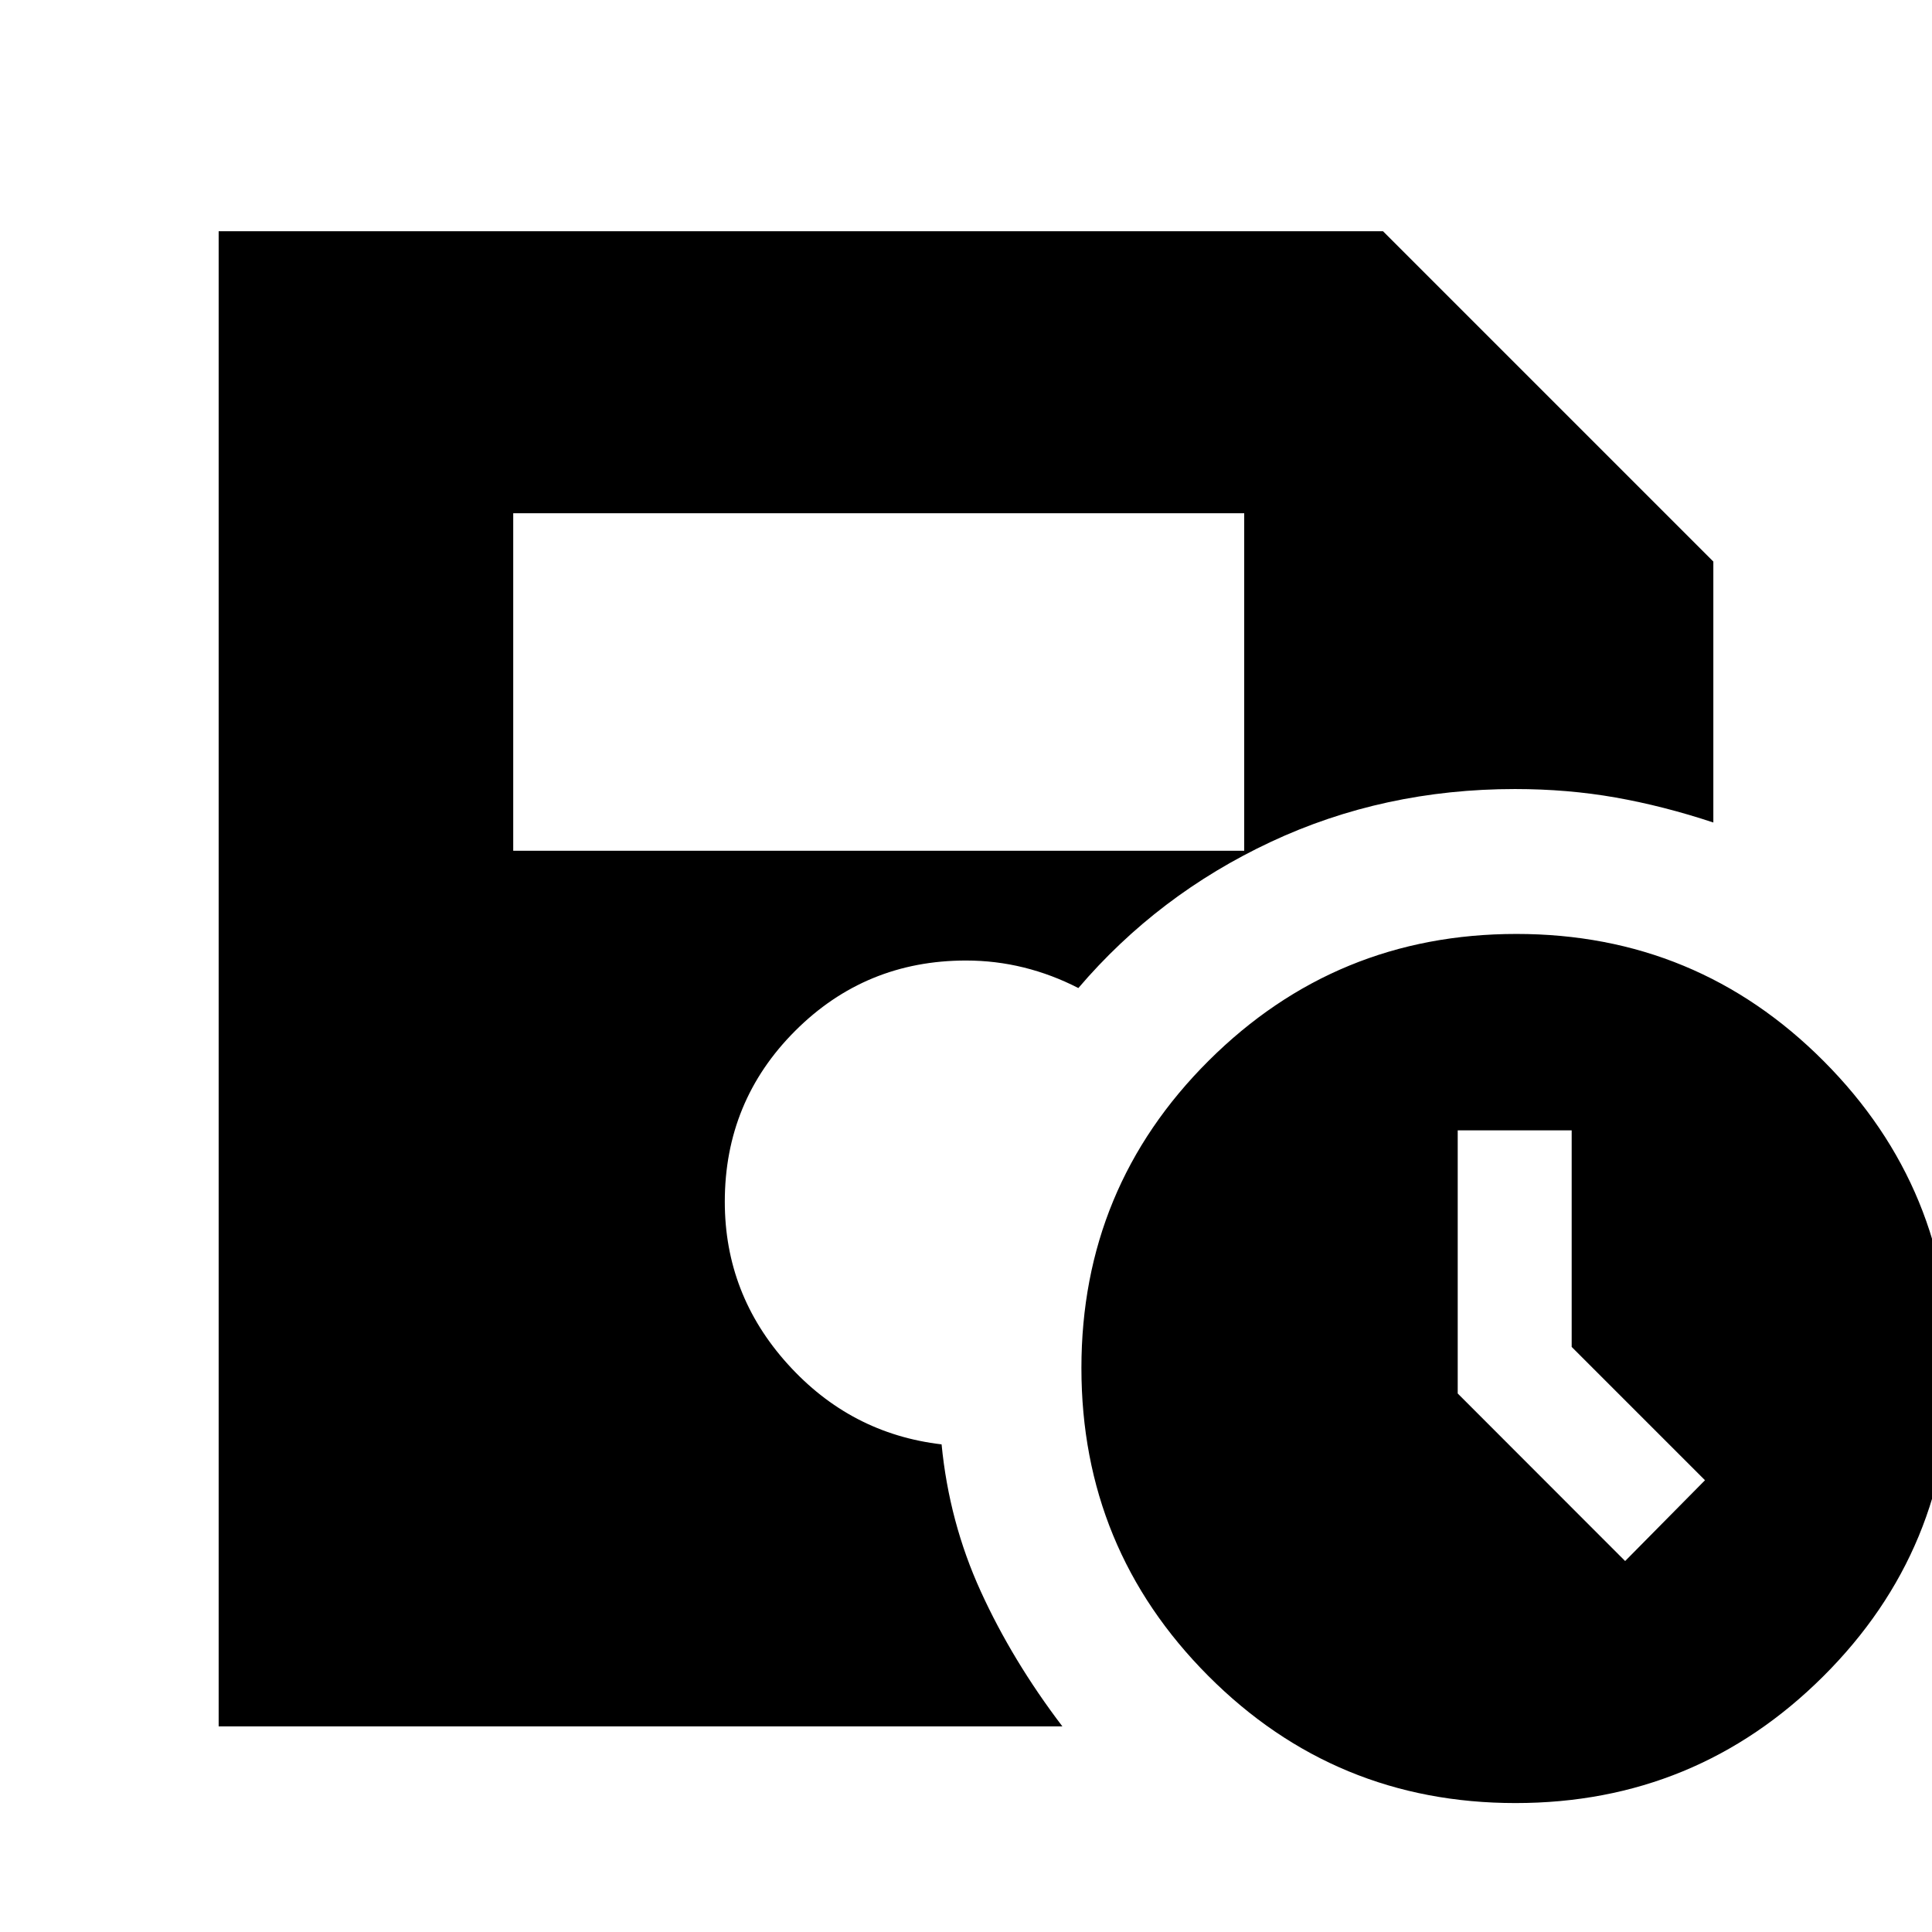 <svg xmlns="http://www.w3.org/2000/svg" height="20" viewBox="0 -960 960 960" width="20"><path d="M753.05-64.07q-89.71 0-152.71-63.23-62.99-63.22-62.99-152.94 0-89.71 63.23-152.7 63.23-62.99 152.94-62.99 89.71 0 152.7 63.23 63 63.22 63 152.94 0 89.71-63.23 152.7-63.23 62.99-152.94 62.99Zm54.47-120.26 39.68-40.15-66.24-66.24v-107.61h-56.63v130.74l83.19 83.26Zm-552.5-352.95h363.22v-167.7H255.02v167.7ZM108.65-102.17v-742.94H687.2l164.15 164.15v129.66q-24.72-8.2-48.58-12.42-23.86-4.21-49.97-4.21-65.32 0-121.38 26.28-56.07 26.28-95.59 72.61-13.05-6.72-27.06-10.2-14.02-3.48-28.77-3.48-49.94 0-84.89 34.96-34.96 34.95-34.96 84.89 0 46.04 31.24 80.66t76.48 39.91q3.76 38.63 19.46 73.04 15.69 34.41 40.56 67.09H108.65Z"/></svg>